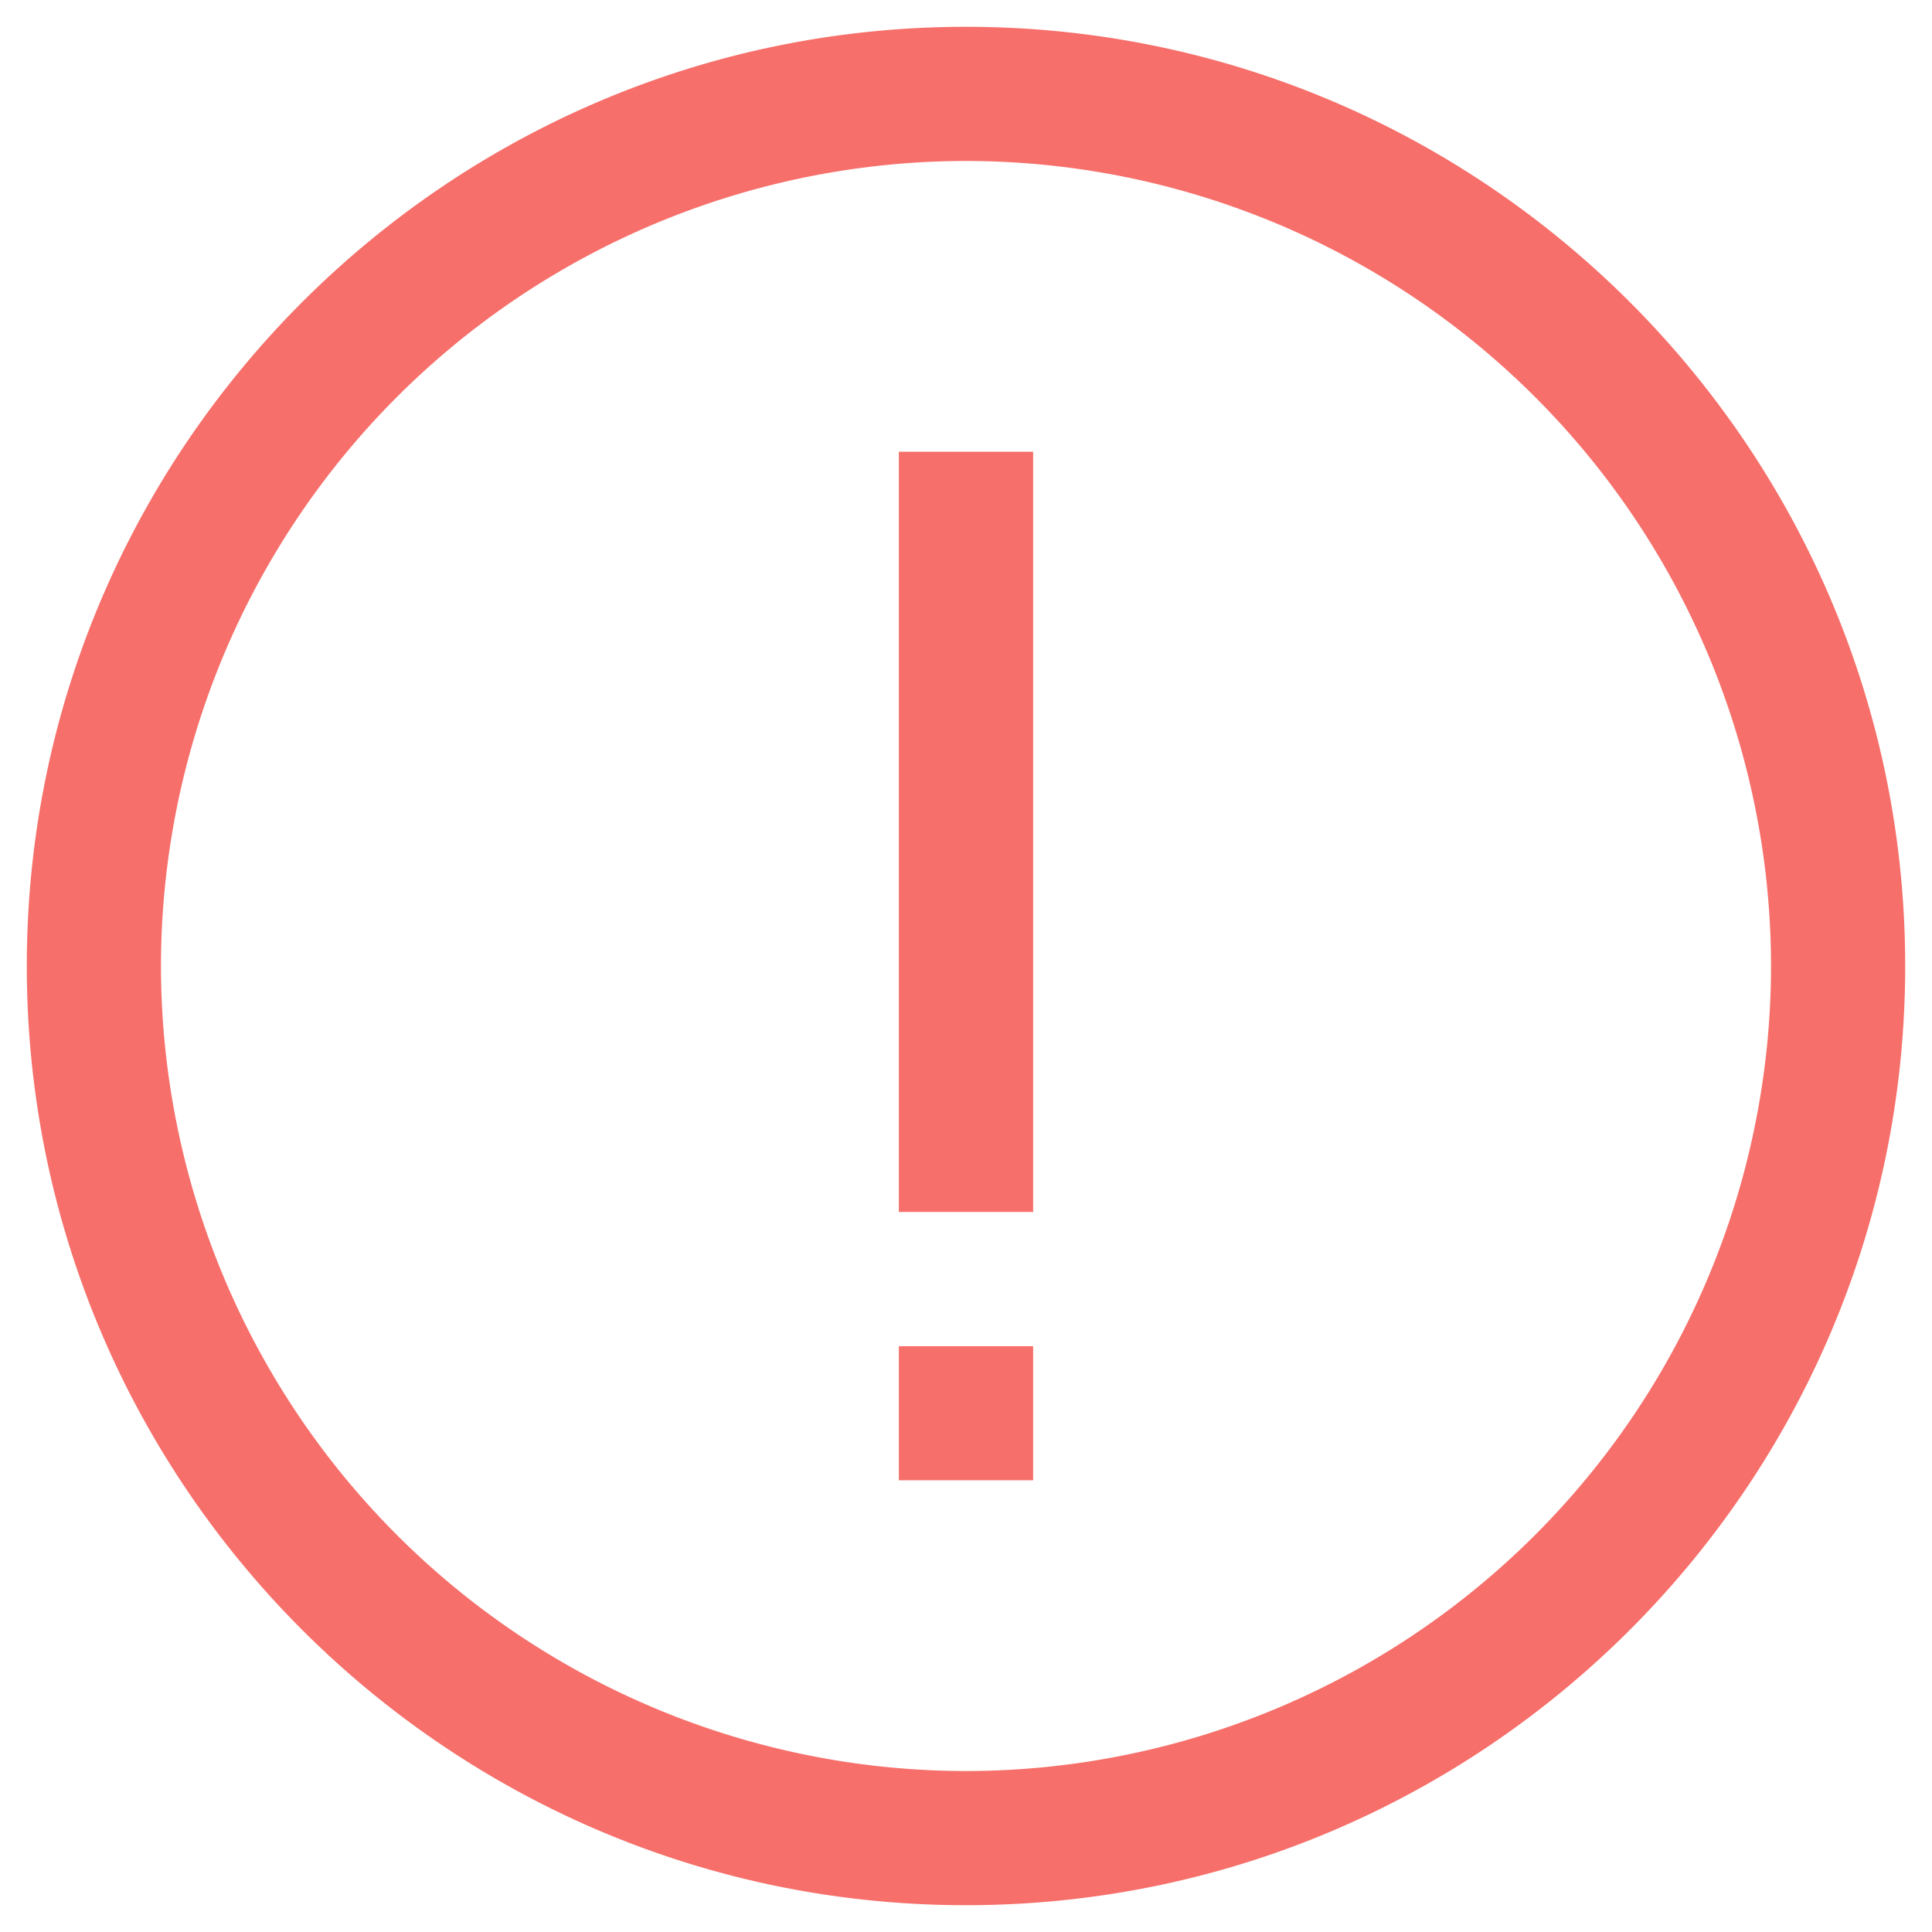<svg class="icon" style="width: 1em;height: 1em;vertical-align: middle;fill: currentColor;overflow: hidden;"
    viewBox="0 0 1024 1024" version="1.1" xmlns="http://www.w3.org/2000/svg" p-id="1147">
    <path
        d="M512 14.208c274.56 0 497.792 223.168 497.792 497.792 0 274.56-223.168 497.792-497.792 497.792C237.44 1009.792 14.208 786.56 14.208 512 14.208 237.44 237.44 14.208 512 14.208z m0 71.104A427.072 427.072 0 0 0 85.312 512 427.072 427.072 0 0 0 512 938.688 427.072 427.072 0 0 0 938.688 512 427.072 427.072 0 0 0 512 85.312z m35.584 628.16v71.104H476.416v-71.04h71.168z m0-474.048v402.944H476.416V239.424h71.168z"
        fill="#f66f6a" p-id="1148"></path>
</svg>